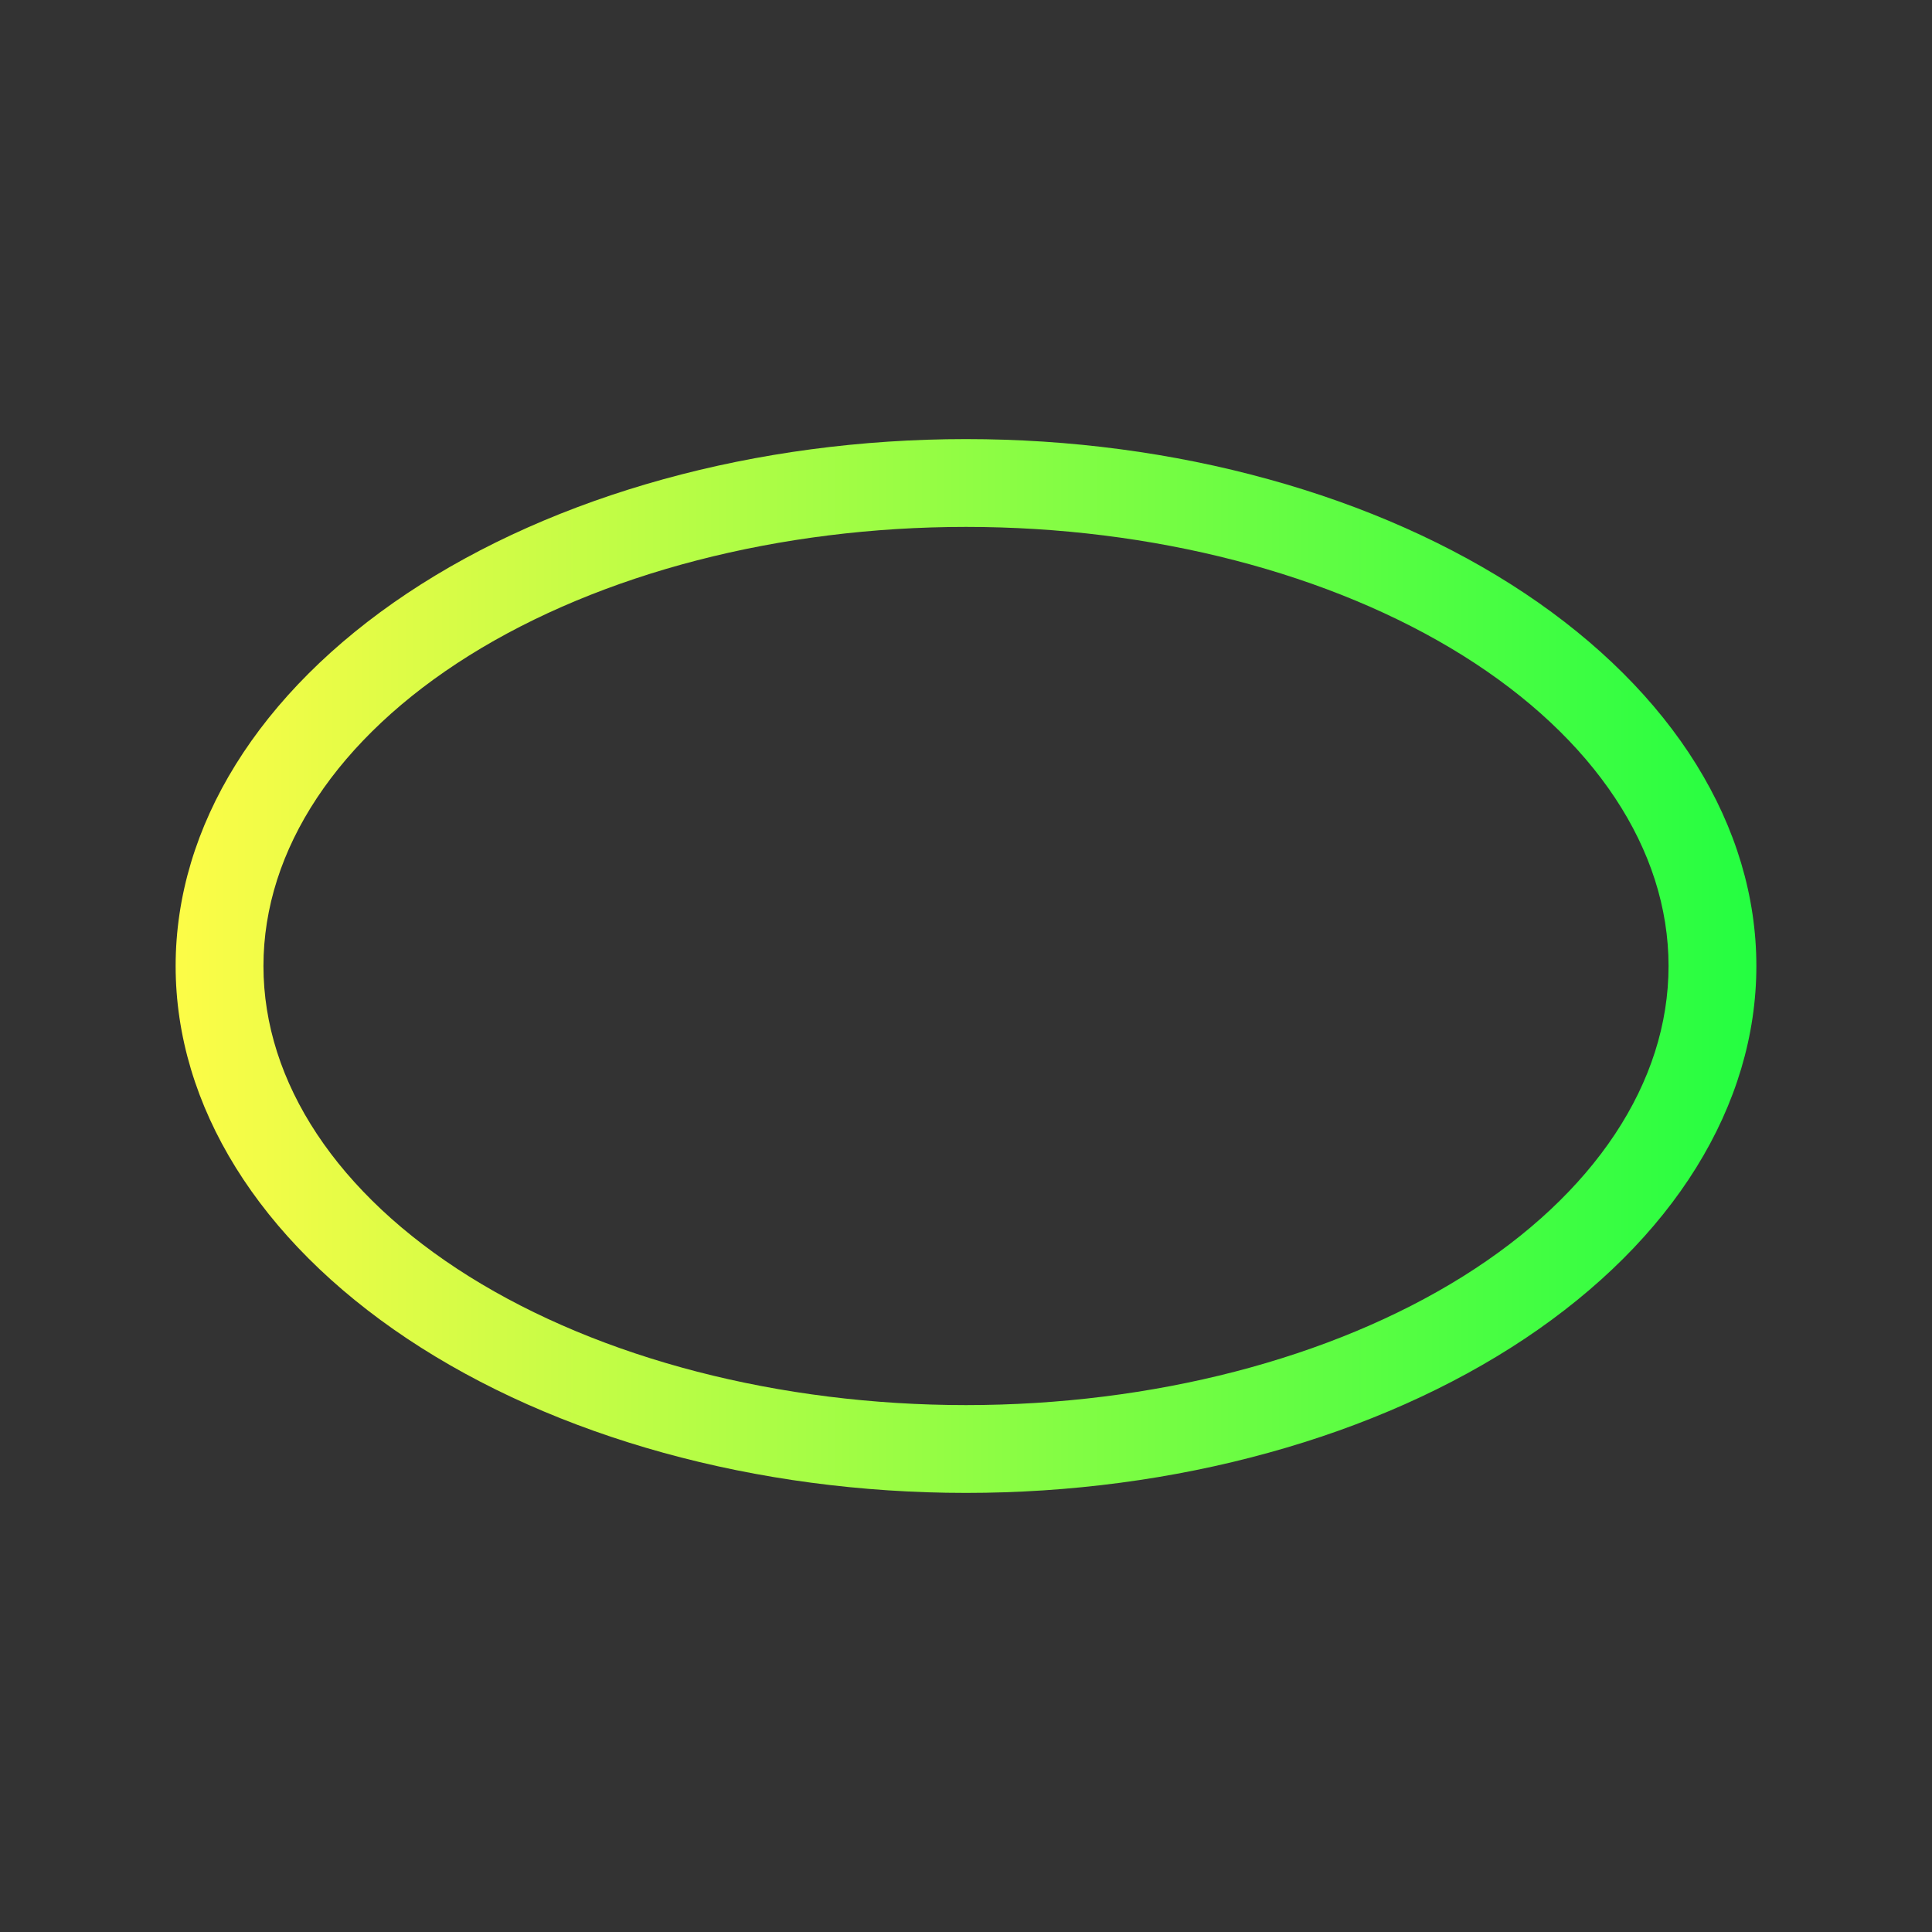 <svg width="22" height="22" viewBox="0 0 22 22" fill="none" xmlns="http://www.w3.org/2000/svg">
<rect x="0" y="0" width="22" height="22" fill="#333333" stroke="none"/>
<path d="M11 5C8.613 5 6.324 5.632 4.636 6.757C2.948 7.883 2 9.409 2 11C2 12.591 2.948 14.117 4.636 15.243C6.324 16.368 8.613 17 11 17C12.182 17 13.352 16.845 14.444 16.543C15.536 16.242 16.528 15.8 17.364 15.243C18.2 14.685 18.863 14.024 19.315 13.296C19.767 12.568 20 11.788 20 11C20 10.212 19.767 9.432 19.315 8.704C18.863 7.976 18.2 7.315 17.364 6.757C16.528 6.2 15.536 5.758 14.444 5.457C13.352 5.155 12.182 5 11 5ZM11 6C13.122 6 15.157 6.527 16.657 7.464C18.157 8.402 19 9.674 19 11C19 12.326 18.157 13.598 16.657 14.536C15.157 15.473 13.122 16 11 16C8.878 16 6.843 15.473 5.343 14.536C3.843 13.598 3 12.326 3 11C3 9.674 3.843 8.402 5.343 7.464C6.843 6.527 8.878 6 11 6Z" fill="url(#paint0_linear_10_13755)"/>
<defs>
<linearGradient id="paint0_linear_10_13755" x1="2" y1="11" x2="20" y2="11" gradientUnits="userSpaceOnUse">
<stop stop-color="#FDFC47"/>
<stop offset="1" stop-color="#24FE41"/>
</linearGradient>
</defs>
</svg>
